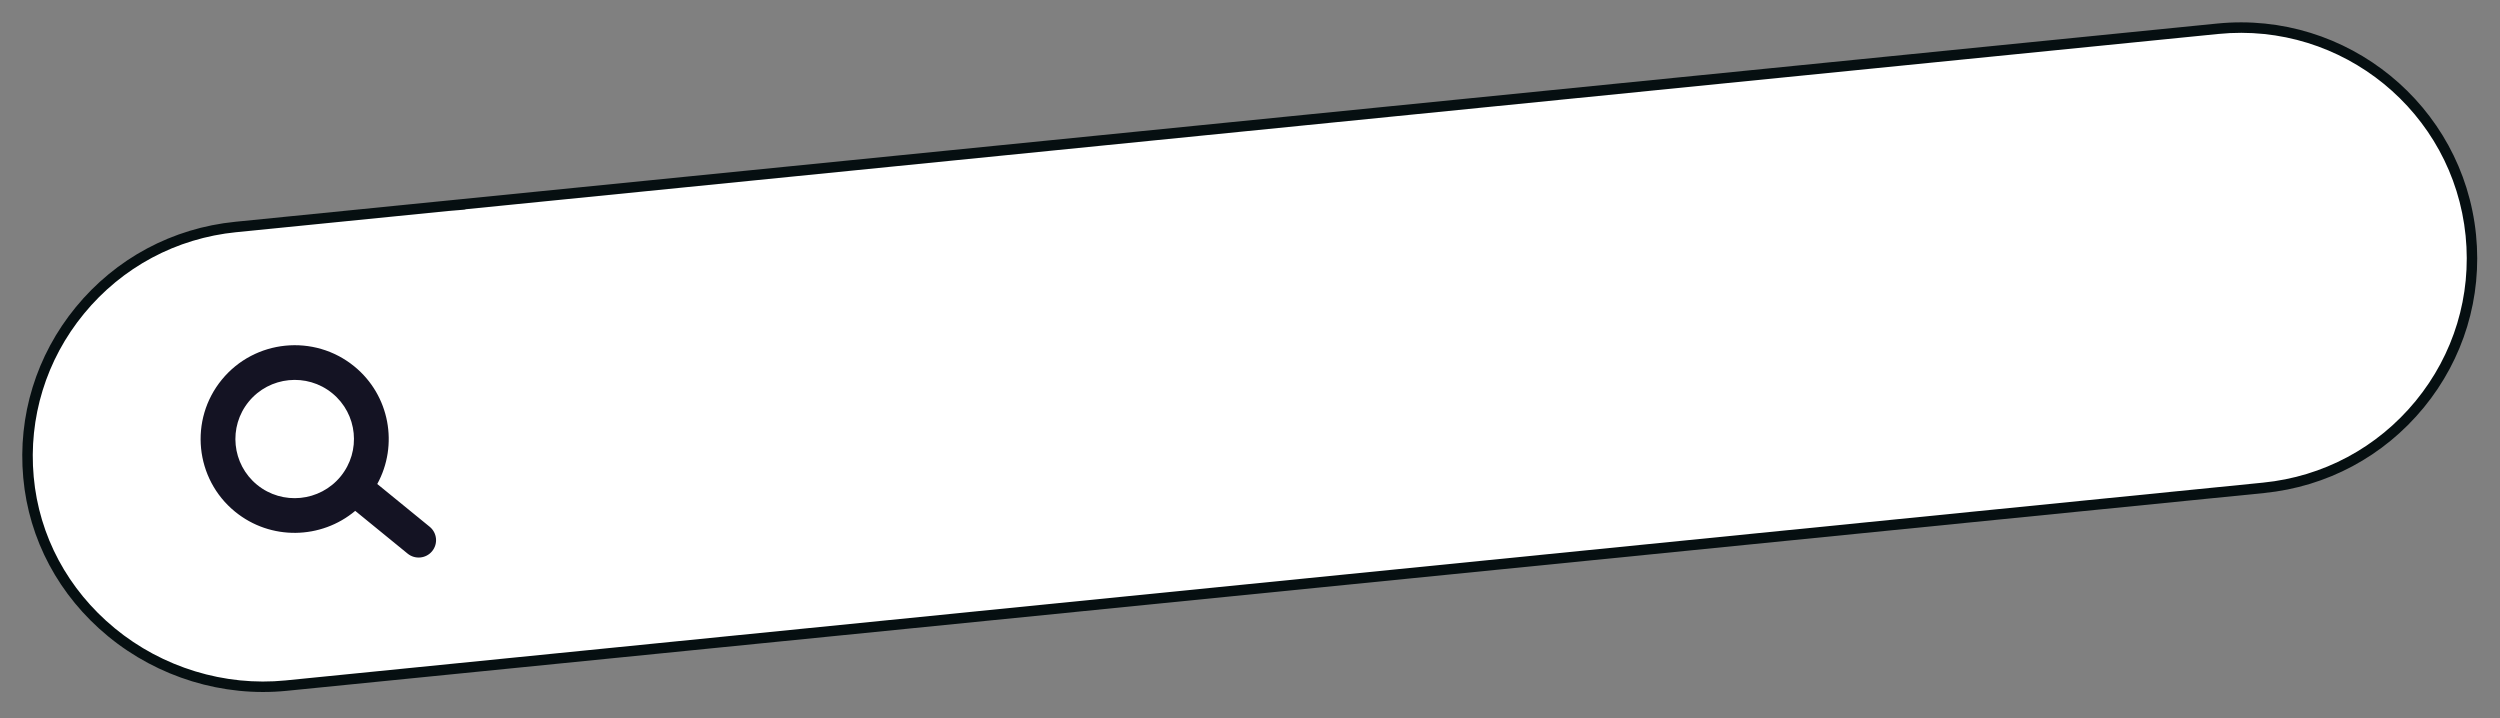 <svg width="355" height="102" viewBox="0 0 355 102" fill="none" xmlns="http://www.w3.org/2000/svg">
<rect x="0" y="0" width="355" height="102" fill="#808080" stroke="none"/>
<g clip-path="url(#clip0_970_212)">
<path d="M350.857 33.406C351.757 42.407 348.919 50.922 343.594 57.414C338.267 63.898 330.467 68.367 321.437 69.27L40.618 97.358C22.479 99.172 5.684 85.899 4.045 67.781C3.233 58.89 6.078 50.501 11.339 44.084C16.666 37.591 24.475 33.133 33.496 32.231L63.585 29.221C64.327 29.147 65.085 29.086 65.852 29.035C65.305 29.066 64.746 29.105 64.193 29.16L314.914 4.083C332.968 2.277 349.053 15.403 350.854 33.409L350.857 33.406Z" fill="white"/>
<path d="M321.48 69.694L40.661 97.782C31.708 98.677 22.553 95.879 15.542 90.103C8.64 84.416 4.407 76.502 3.622 67.821C2.83 59.117 5.453 50.592 11.01 43.818C16.639 36.956 24.61 32.691 33.454 31.807L63.542 28.797C63.745 28.777 63.948 28.757 64.151 28.739L314.872 3.659C333.125 1.833 349.456 15.158 351.277 33.364C352.159 42.186 349.546 50.822 343.92 57.683C338.285 64.543 330.315 68.808 321.476 69.692L321.48 69.694ZM33.538 32.652C24.919 33.514 17.152 37.669 11.669 44.353C6.254 50.958 3.697 59.263 4.468 67.742C5.233 76.198 9.359 83.907 16.084 89.447C22.92 95.08 31.846 97.81 40.576 96.936L321.395 68.849C330.005 67.987 337.773 63.833 343.264 57.145C348.747 50.462 351.295 42.045 350.435 33.449C348.66 15.709 332.744 2.722 314.959 4.501L65.879 29.414L65.882 29.454C65.118 29.508 64.363 29.566 63.627 29.64L33.538 32.649L33.538 32.652Z" fill="white"/>
<path d="M321.511 70.01L40.692 98.098C31.654 99.002 22.416 96.177 15.338 90.347C8.371 84.607 4.098 76.617 3.302 67.85C2.501 59.064 5.151 50.458 10.762 43.615C16.445 36.69 24.492 32.384 33.422 31.491L63.511 28.481C63.69 28.463 63.873 28.445 64.056 28.427C64.076 28.425 64.096 28.423 64.118 28.42L314.84 3.343C333.268 1.5 349.758 14.953 351.596 33.332C352.487 42.239 349.848 50.958 344.168 57.883C338.476 64.809 330.429 69.115 321.508 70.008L321.511 70.01ZM33.57 32.968C25.037 33.822 17.346 37.937 11.917 44.555C6.552 51.092 4.022 59.317 4.787 67.713C5.544 76.084 9.628 83.717 16.287 89.203C23.057 94.782 31.9 97.485 40.544 96.621L321.363 68.533C329.891 67.68 337.579 63.565 343.019 56.946C348.448 50.328 350.969 41.994 350.118 33.483C348.361 15.918 332.605 3.061 314.991 4.823L66.159 29.711C66.079 29.748 65.98 29.769 65.903 29.774C65.141 29.828 64.392 29.888 63.659 29.961L33.57 32.971L33.57 32.968Z" fill="#060F11"/>
<path d="M50.309 52.025C44.606 47.372 36.17 48.215 31.505 53.906C26.836 59.596 27.678 68.011 33.381 72.661C38.431 76.782 45.62 76.589 50.441 72.542L57.886 78.617C58.941 79.477 60.499 79.321 61.362 78.269C62.226 77.216 62.07 75.662 61.016 74.802L53.571 68.727C56.593 63.212 55.359 56.146 50.309 52.025ZM48.362 67.661C45.42 71.247 40.104 71.779 36.51 68.847C32.916 65.914 32.386 60.611 35.328 57.025C38.269 53.439 43.586 52.907 47.18 55.84C50.773 58.772 51.304 64.075 48.362 67.661Z" fill="#141323"/>
</g>
<defs>
<clipPath id="clip0_970_212">
<rect width="350" height="67" fill="white" transform="translate(0 34.834) rotate(-5.712)"/>
</clipPath>
</defs>
</svg>
